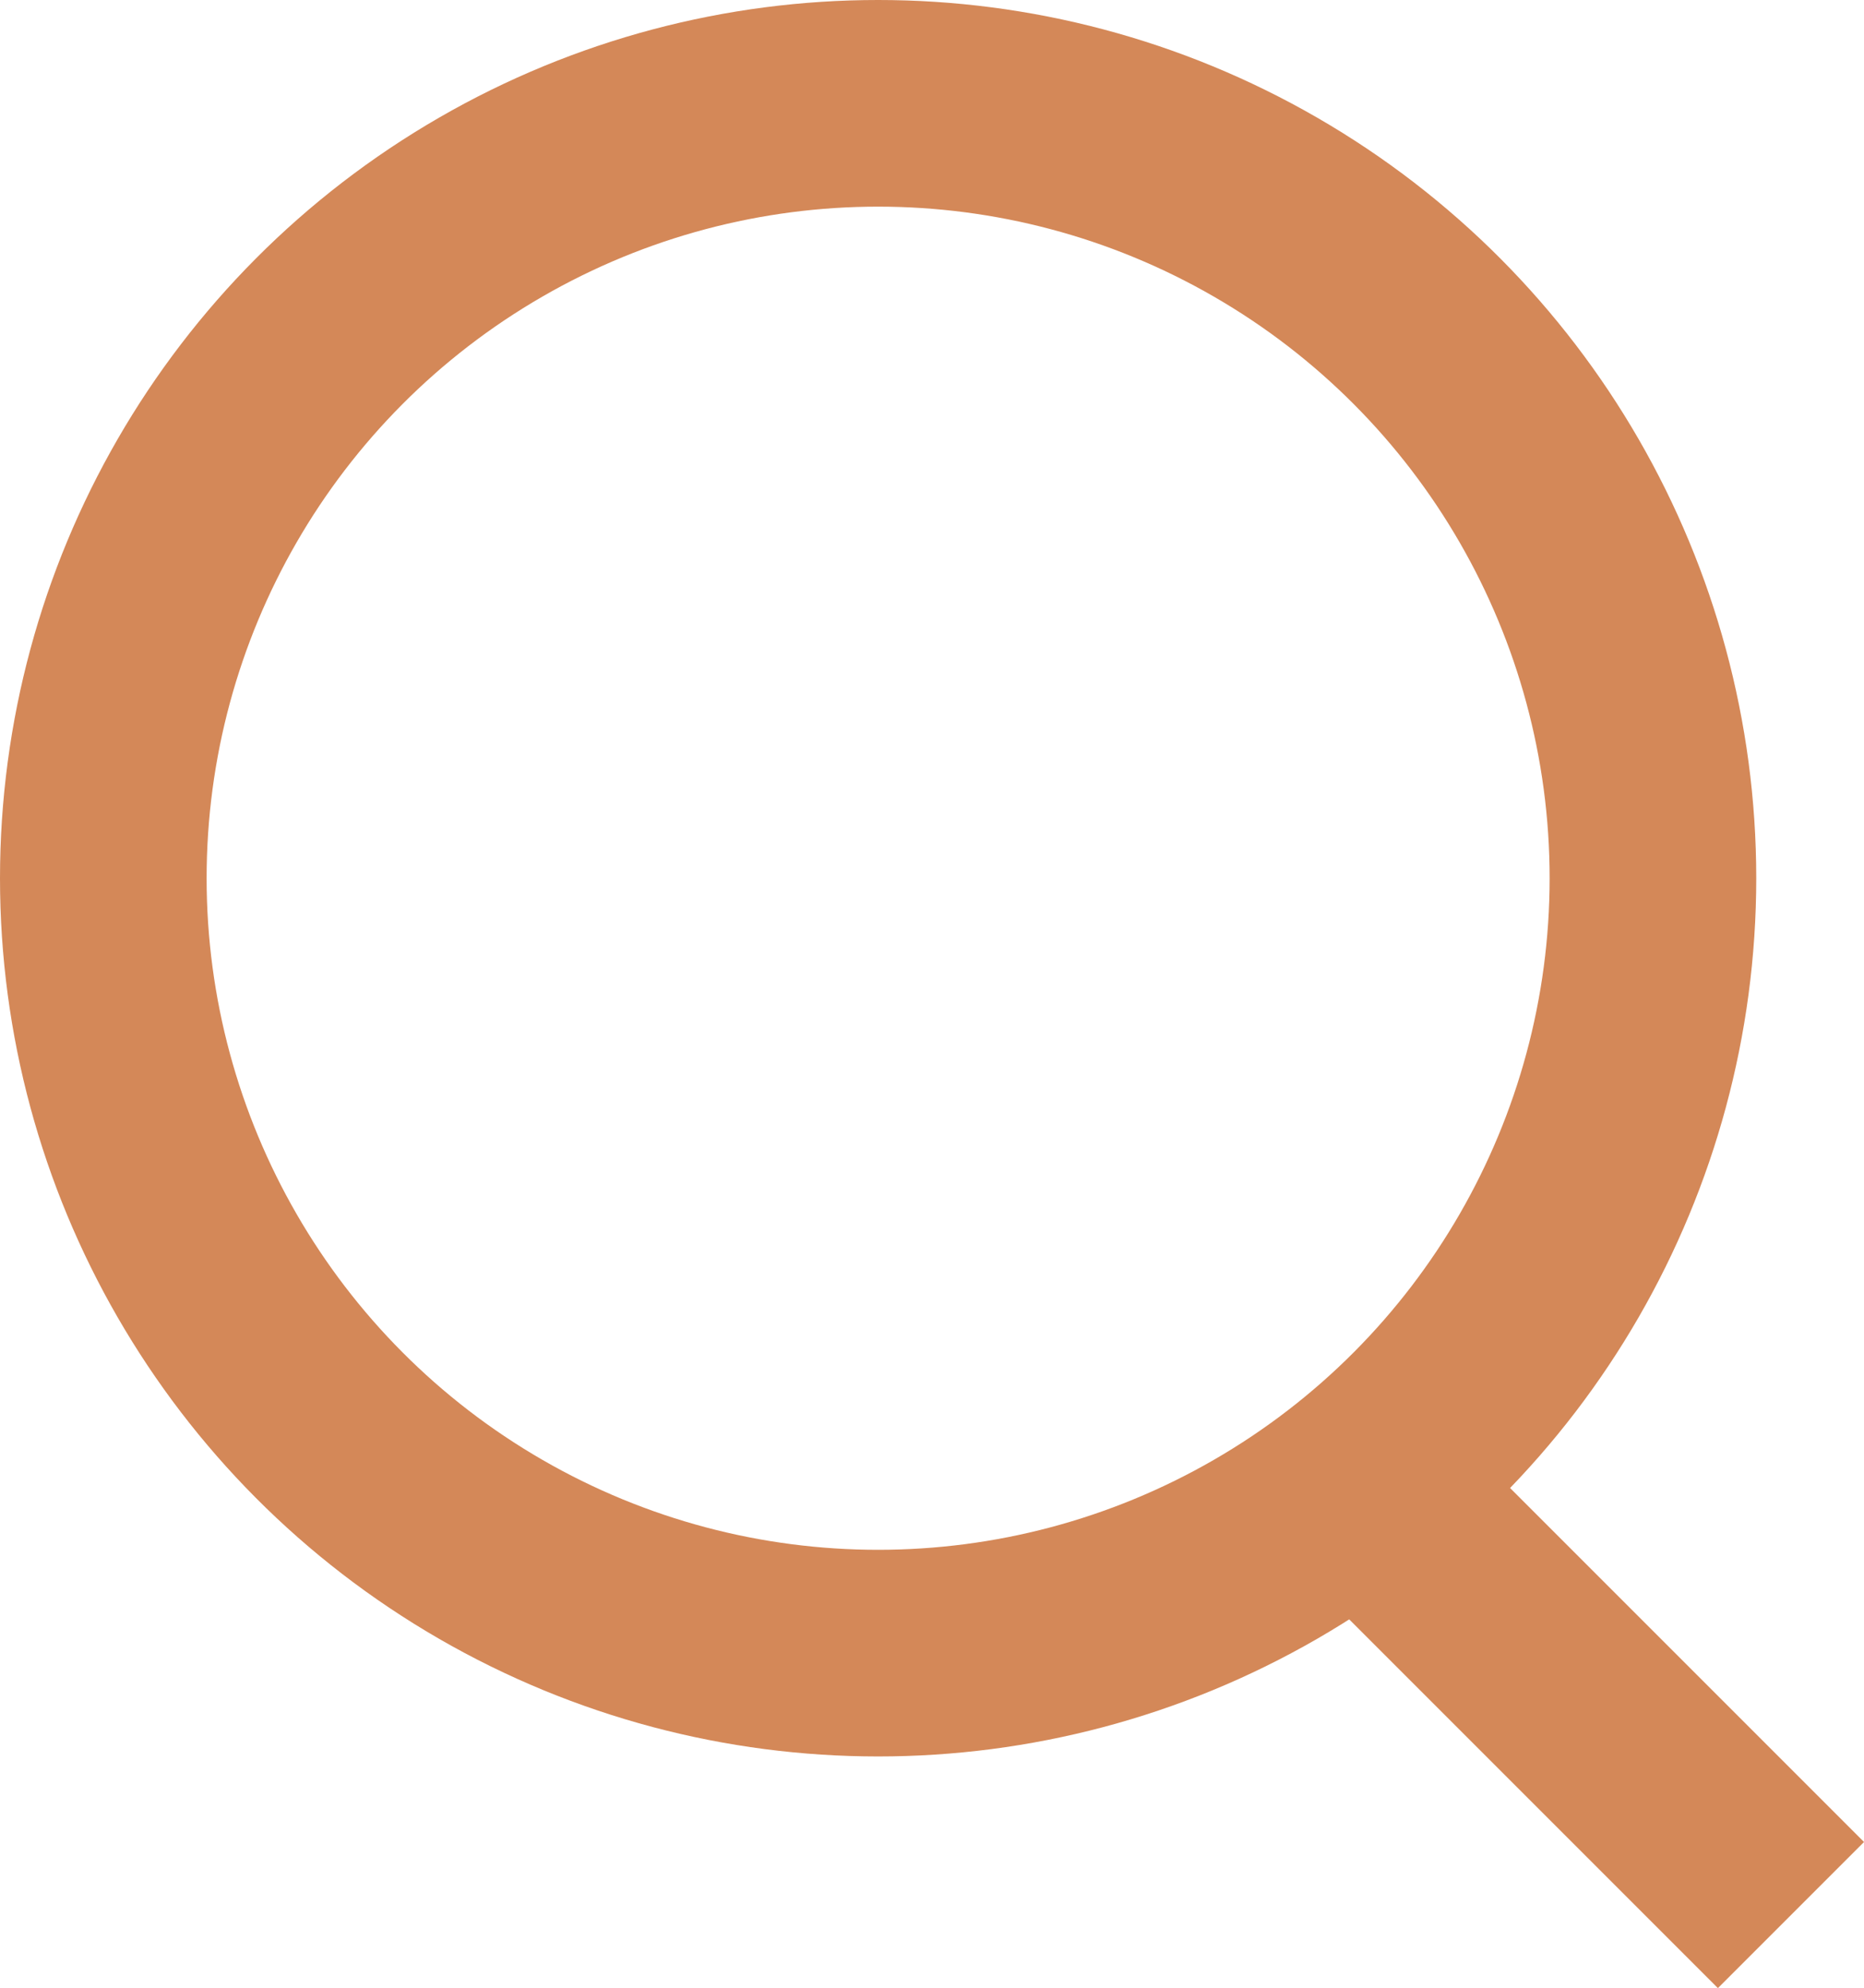 <svg id="Component_8_4" data-name="Component 8 – 4" xmlns="http://www.w3.org/2000/svg" width="18.043" height="19.242" viewBox="0 0 18.043 19.242">
  <g id="Ellipse_78" data-name="Ellipse 78" fill="none" stroke="#d48858" stroke-width="2">
    <circle cx="8.5" cy="8.5" r="8.5" stroke="none"/>
    <circle cx="8.5" cy="8.5" r="7.5" fill="none"/>
  </g>
  <path id="Path_4171" data-name="Path 4171" d="M9672.582-5705.219l3.754,3.754" transform="translate(-9659 5720)" fill="none" stroke="#d48858" stroke-width="2"/>
</svg>
